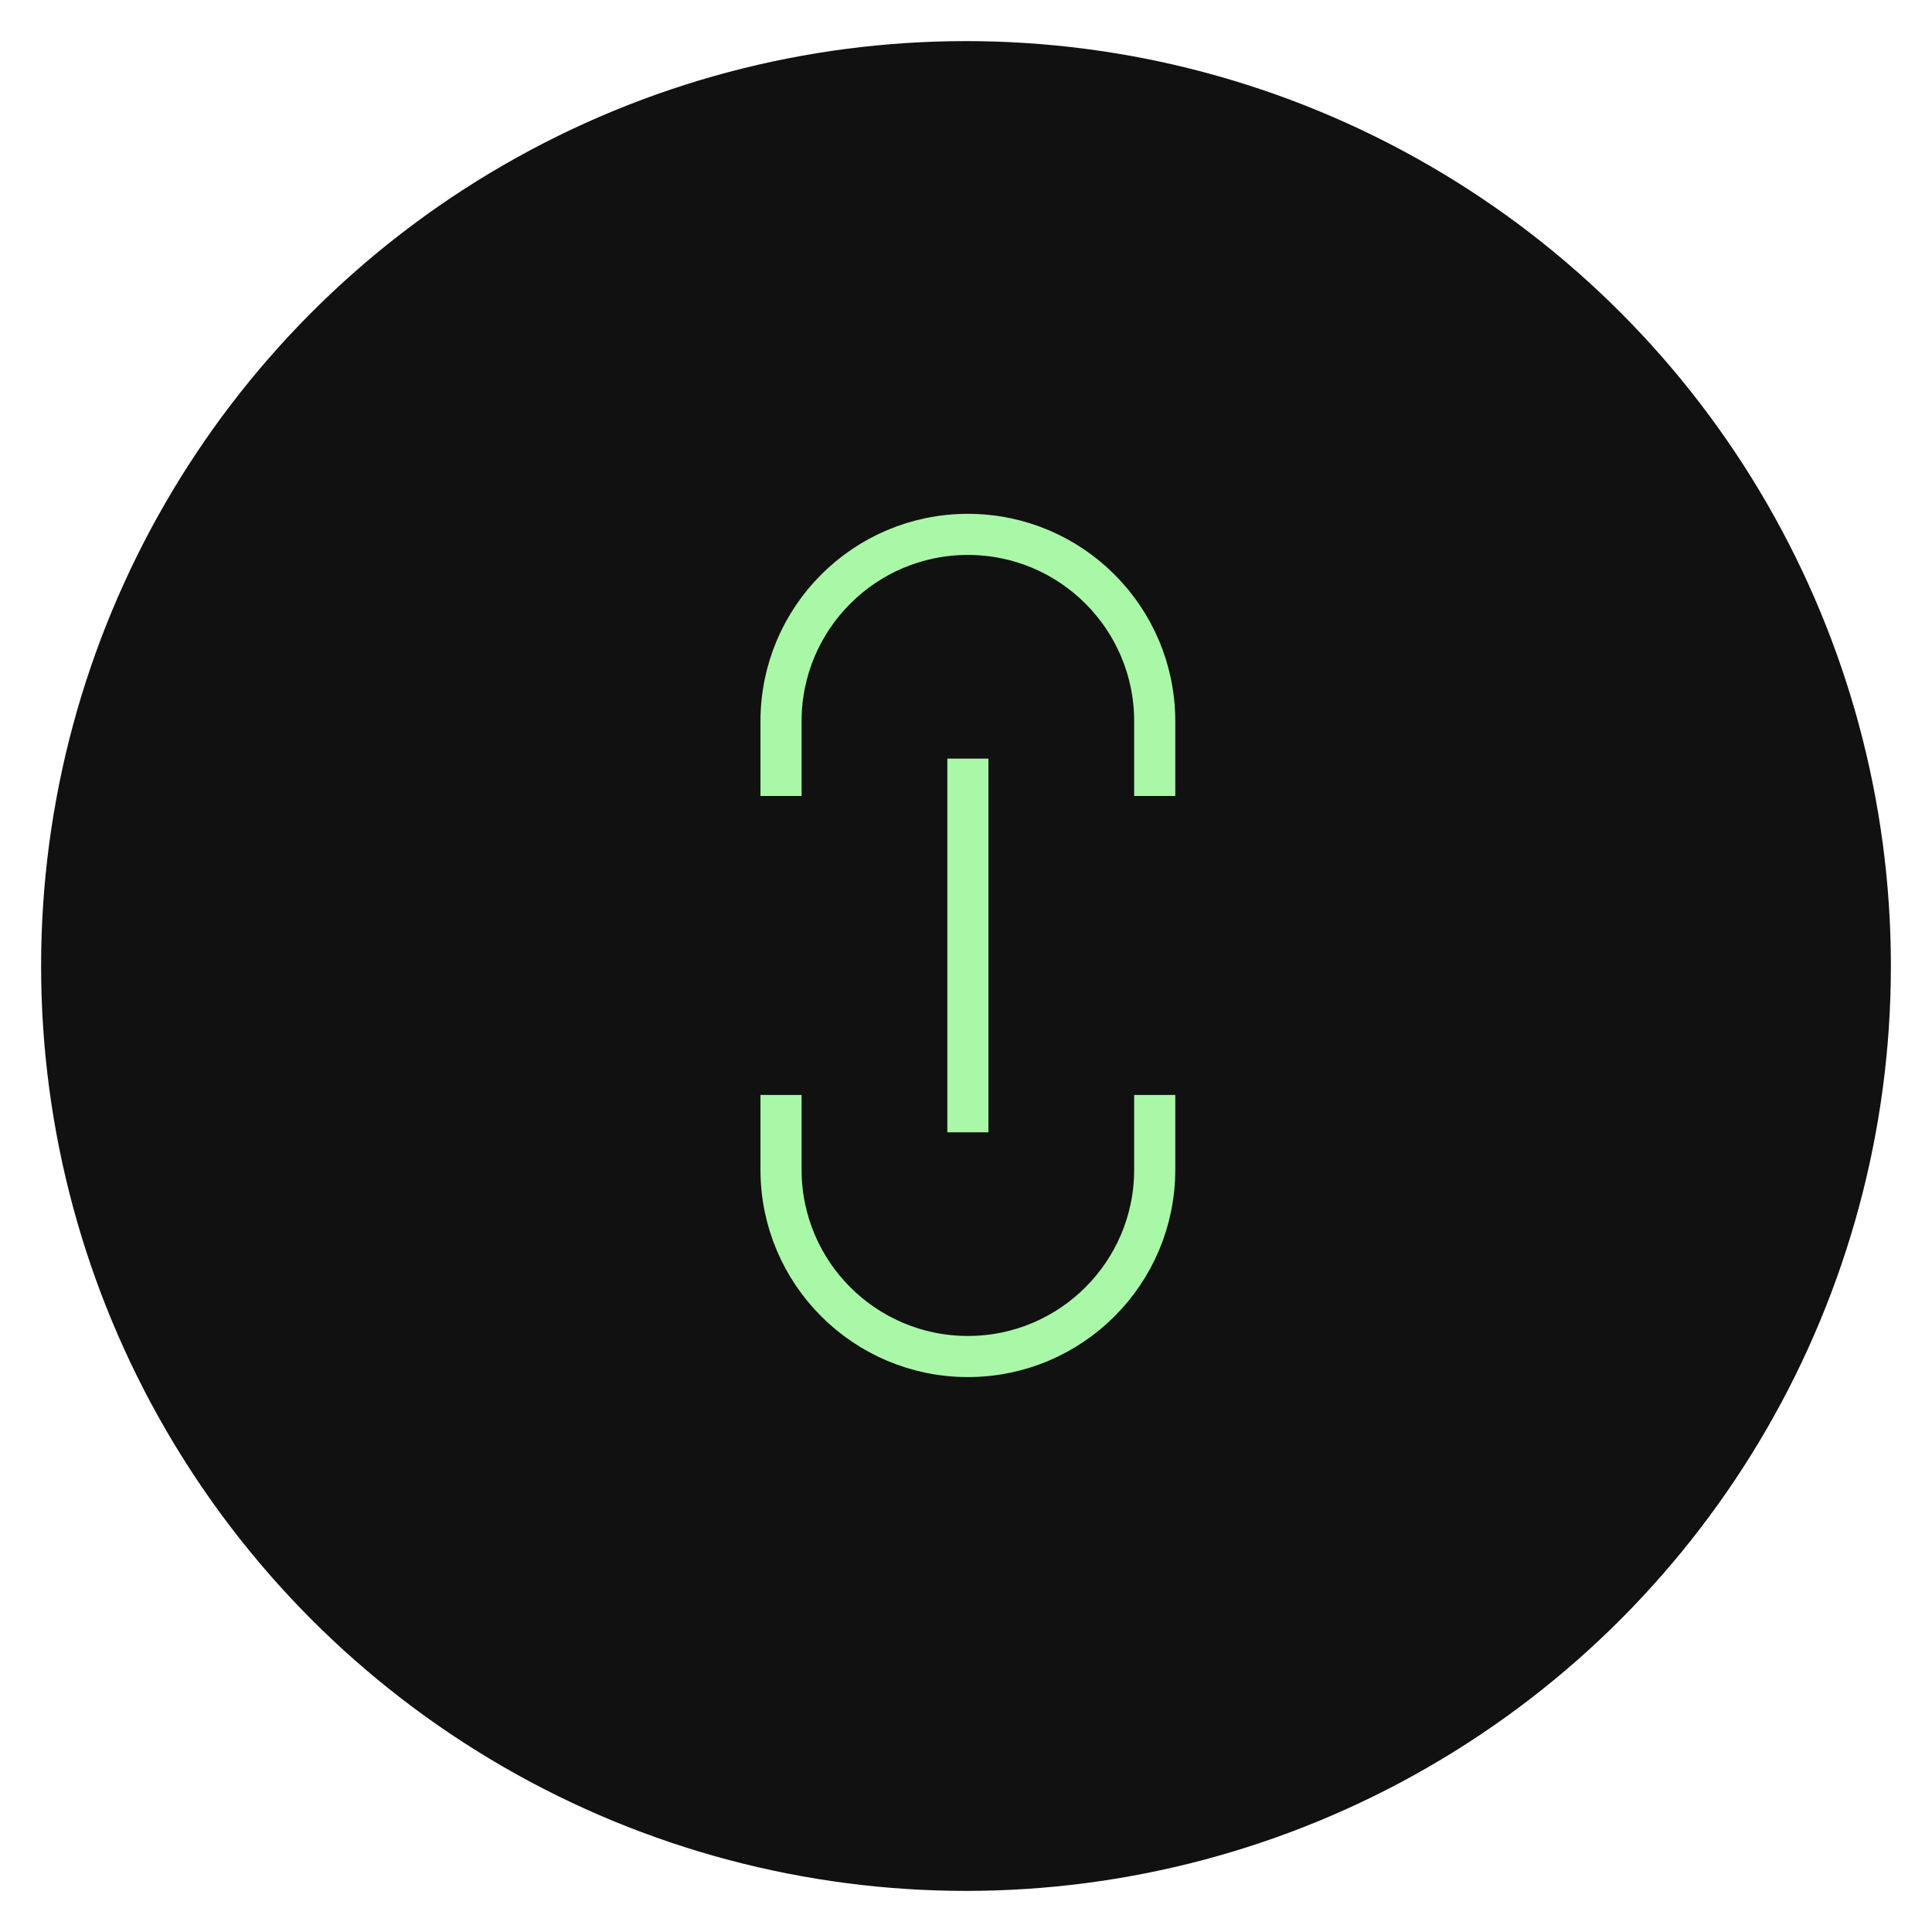 <svg width="47" height="47" viewBox="0 0 47 47" fill="none" xmlns="http://www.w3.org/2000/svg">
<circle cx="23.5" cy="23.5" r="22.5" fill="#111111"/>
<path d="M28.091 19.364V17.546C28.091 15.035 26.056 13 23.546 13C21.035 13 19 15.035 19 17.546V19.364" stroke="#A9F8A7"/>
<path d="M23.546 18.455V27.546" stroke="#A9F8A7"/>
<path d="M19 26.637V28.455C19 30.965 21.035 33 23.546 33C26.056 33 28.091 30.965 28.091 28.455V26.637" stroke="#A9F8A7"/>
</svg>
